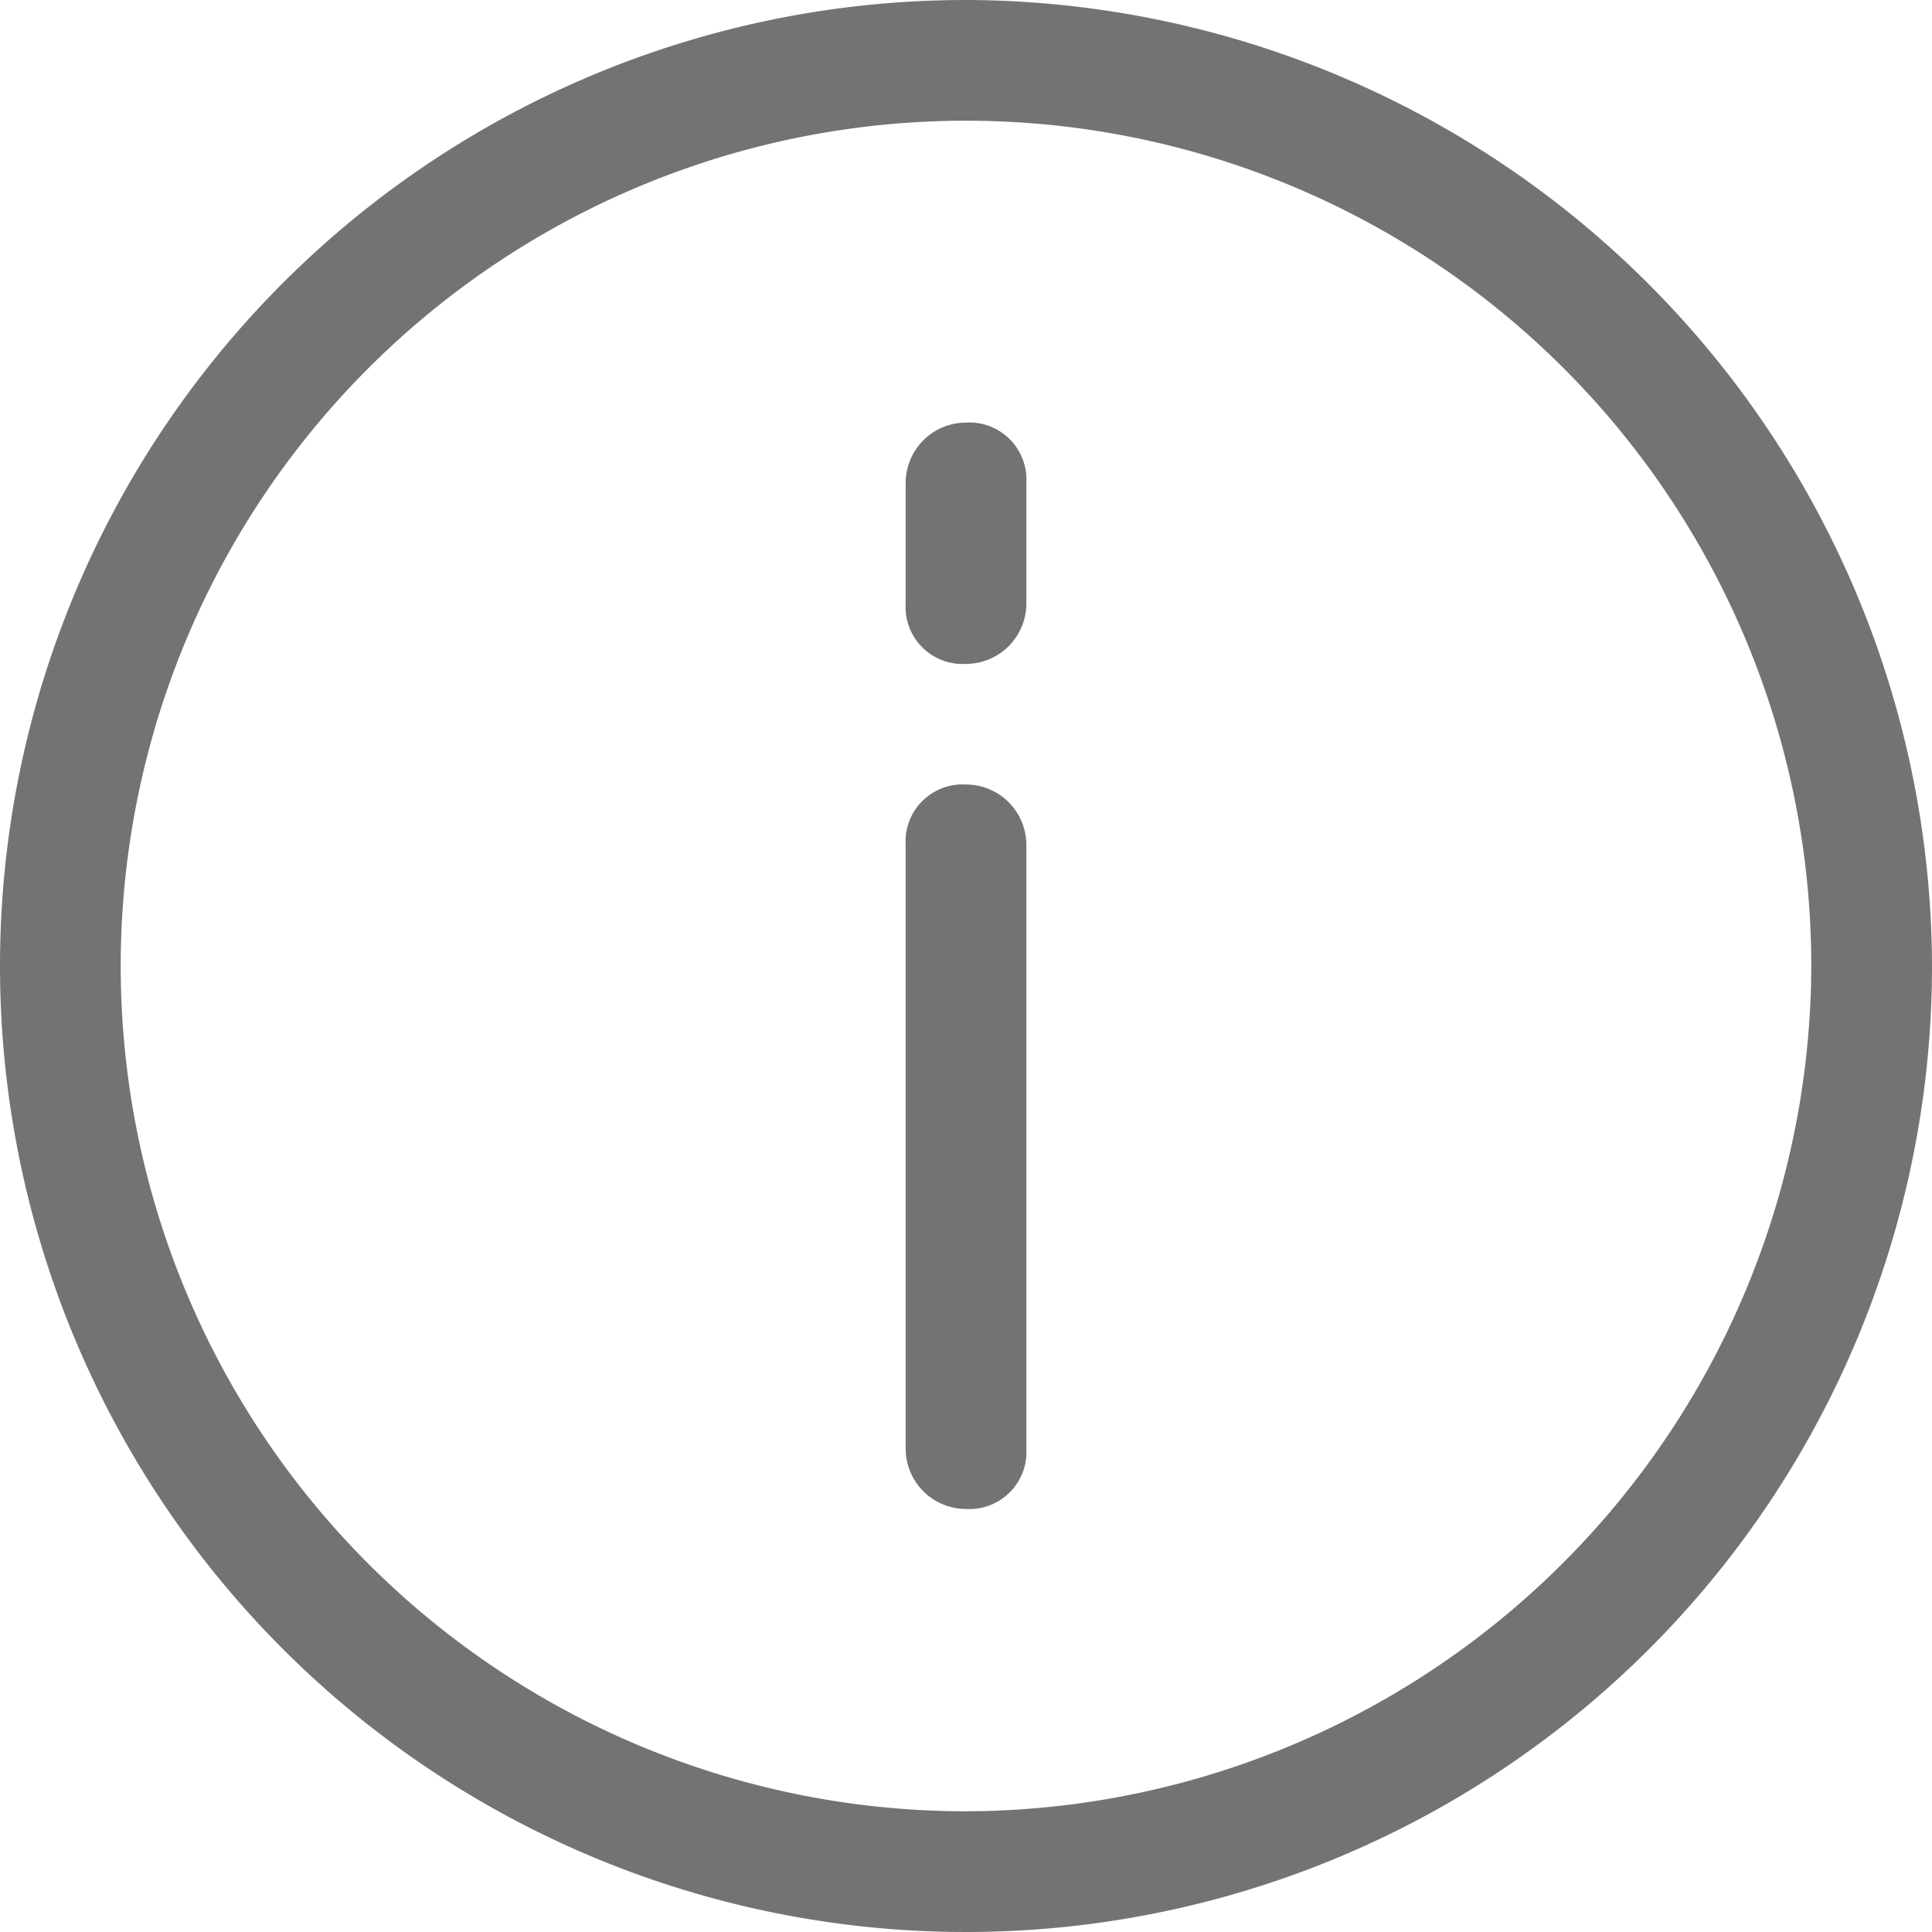<svg xmlns="http://www.w3.org/2000/svg" width="18.15" height="18.15" viewBox="0 0 18.15 18.15">
    <g data-name="组 6599">
        <path data-name="路径 9067" d="M179.742 170.667a9.075 9.075 0 1 0 9.075 9.075 9.1 9.1 0 0 0-9.075-9.075zm0 17.016a7.941 7.941 0 1 1 7.941-7.941 7.964 7.964 0 0 1-7.941 7.941z" transform="translate(-170.667 -170.667)" style="fill:#737373"/>
        <path data-name="路径 9068" d="M491.234 323.4a.536.536 0 0 0-.567.567v5.672a.568.568 0 0 0 .567.567.536.536 0 0 0 .567-.567v-5.669a.568.568 0 0 0-.567-.57zm0-3.4a.568.568 0 0 0-.567.567v1.133a.536.536 0 0 0 .567.567.568.568 0 0 0 .567-.567v-1.134a.536.536 0 0 0-.567-.566z" transform="translate(-482.159 -316.03)" style="fill:#737373"/>
    </g>
</svg>
